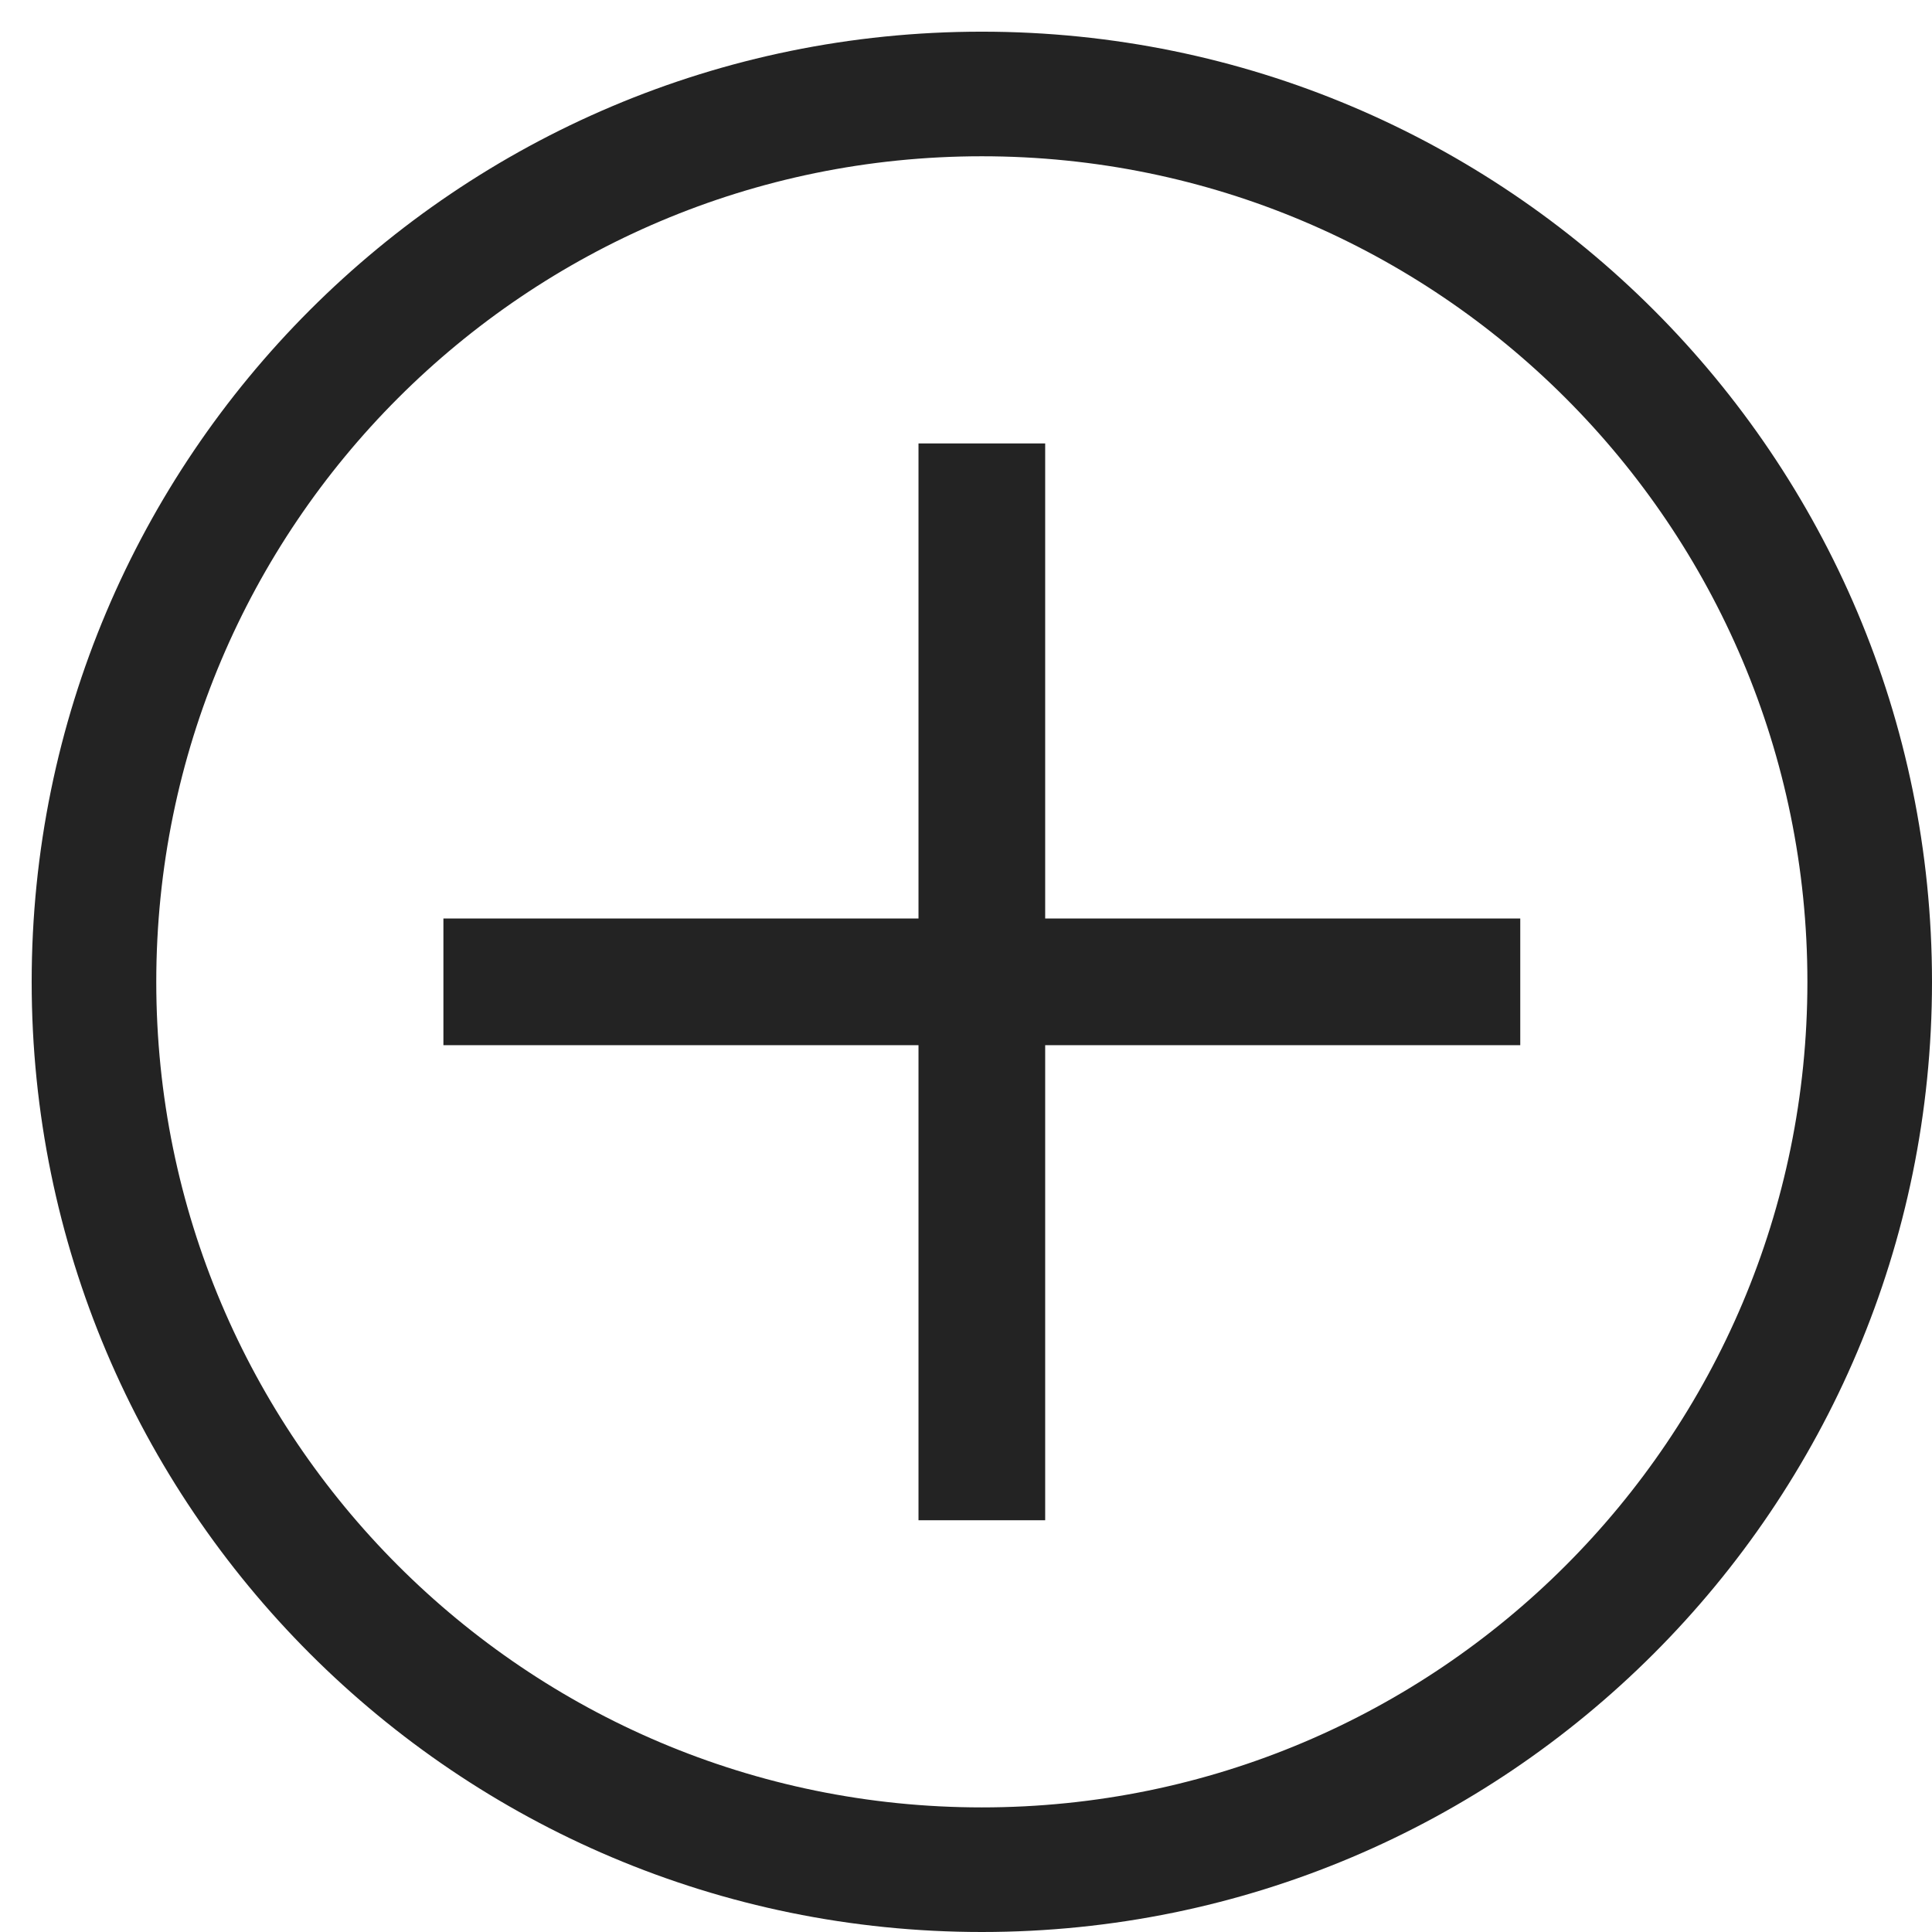 <svg width="61px" height="61px" viewBox="0 0 61 61" xmlns="http://www.w3.org/2000/svg">
    <title>
        plus-circle-l
    </title>
    <path d="M57.066 31c0-14.396-11.67-26.066-26.066-26.066C16.604 4.934 4.934 16.604 4.934 31c0 14.395 11.67 26.066 26.066 26.066 14.395 0 26.066-11.67 26.066-26.066zM61 31c0 16.568-13.432 30-30 30C14.432 61 1 47.568 1 31 1 14.43 14.432 1 31 1c16.568 0 30 13.43 30 30zm-47 2h34v-4H14v4zm15 15h4V14h-4v34z" fill="#232323"/>
</svg>
